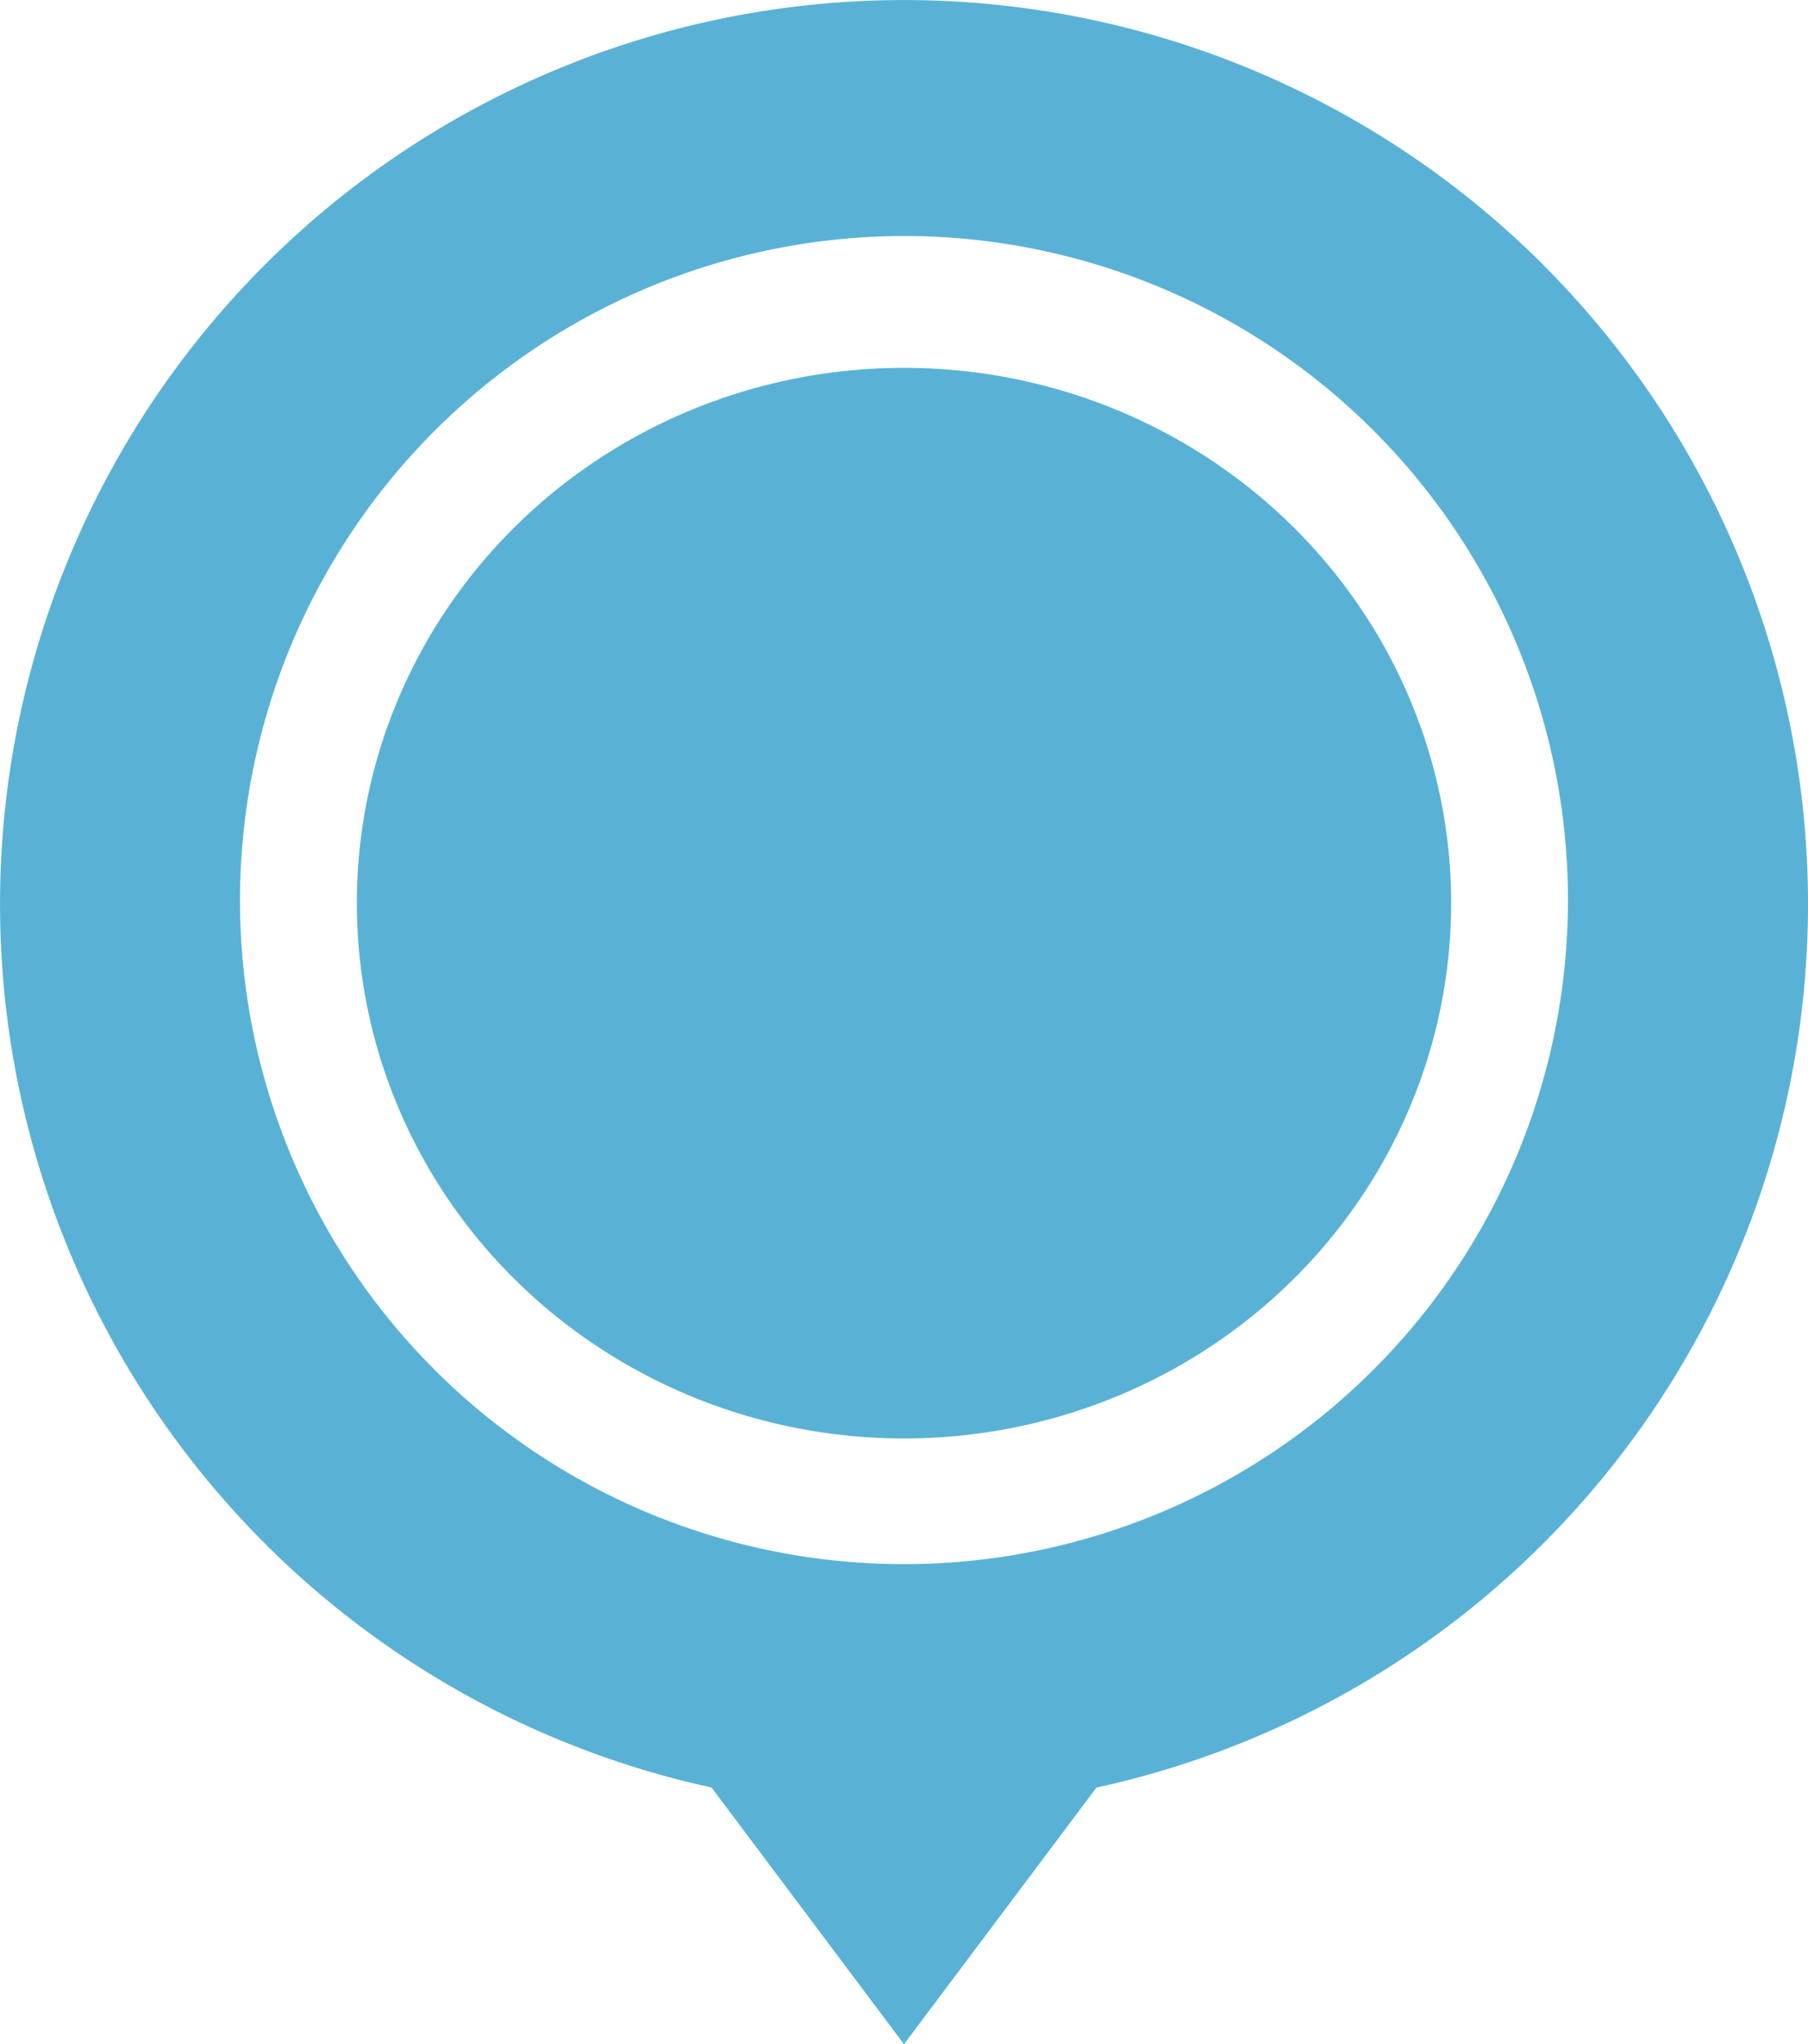 <svg xmlns="http://www.w3.org/2000/svg" width="76" height="85.92" viewBox="0 0 76 85.92"><defs><style>.a{fill:#59b2d6;}</style></defs><g transform="translate(-29.5)"><ellipse class="a" cx="23" cy="22.5" rx="23" ry="22.5" transform="translate(44.5 15.46)"/><path class="a" d="M94.37,11.13a38,38,0,1,0-34.96,64L67.5,85.92l8.09-10.787a38,38,0,0,0,18.78-64ZM67.5,9.92A27.911,27.911,0,1,1,39.588,37.832,27.943,27.943,0,0,1,67.5,9.92Z"/></g></svg>